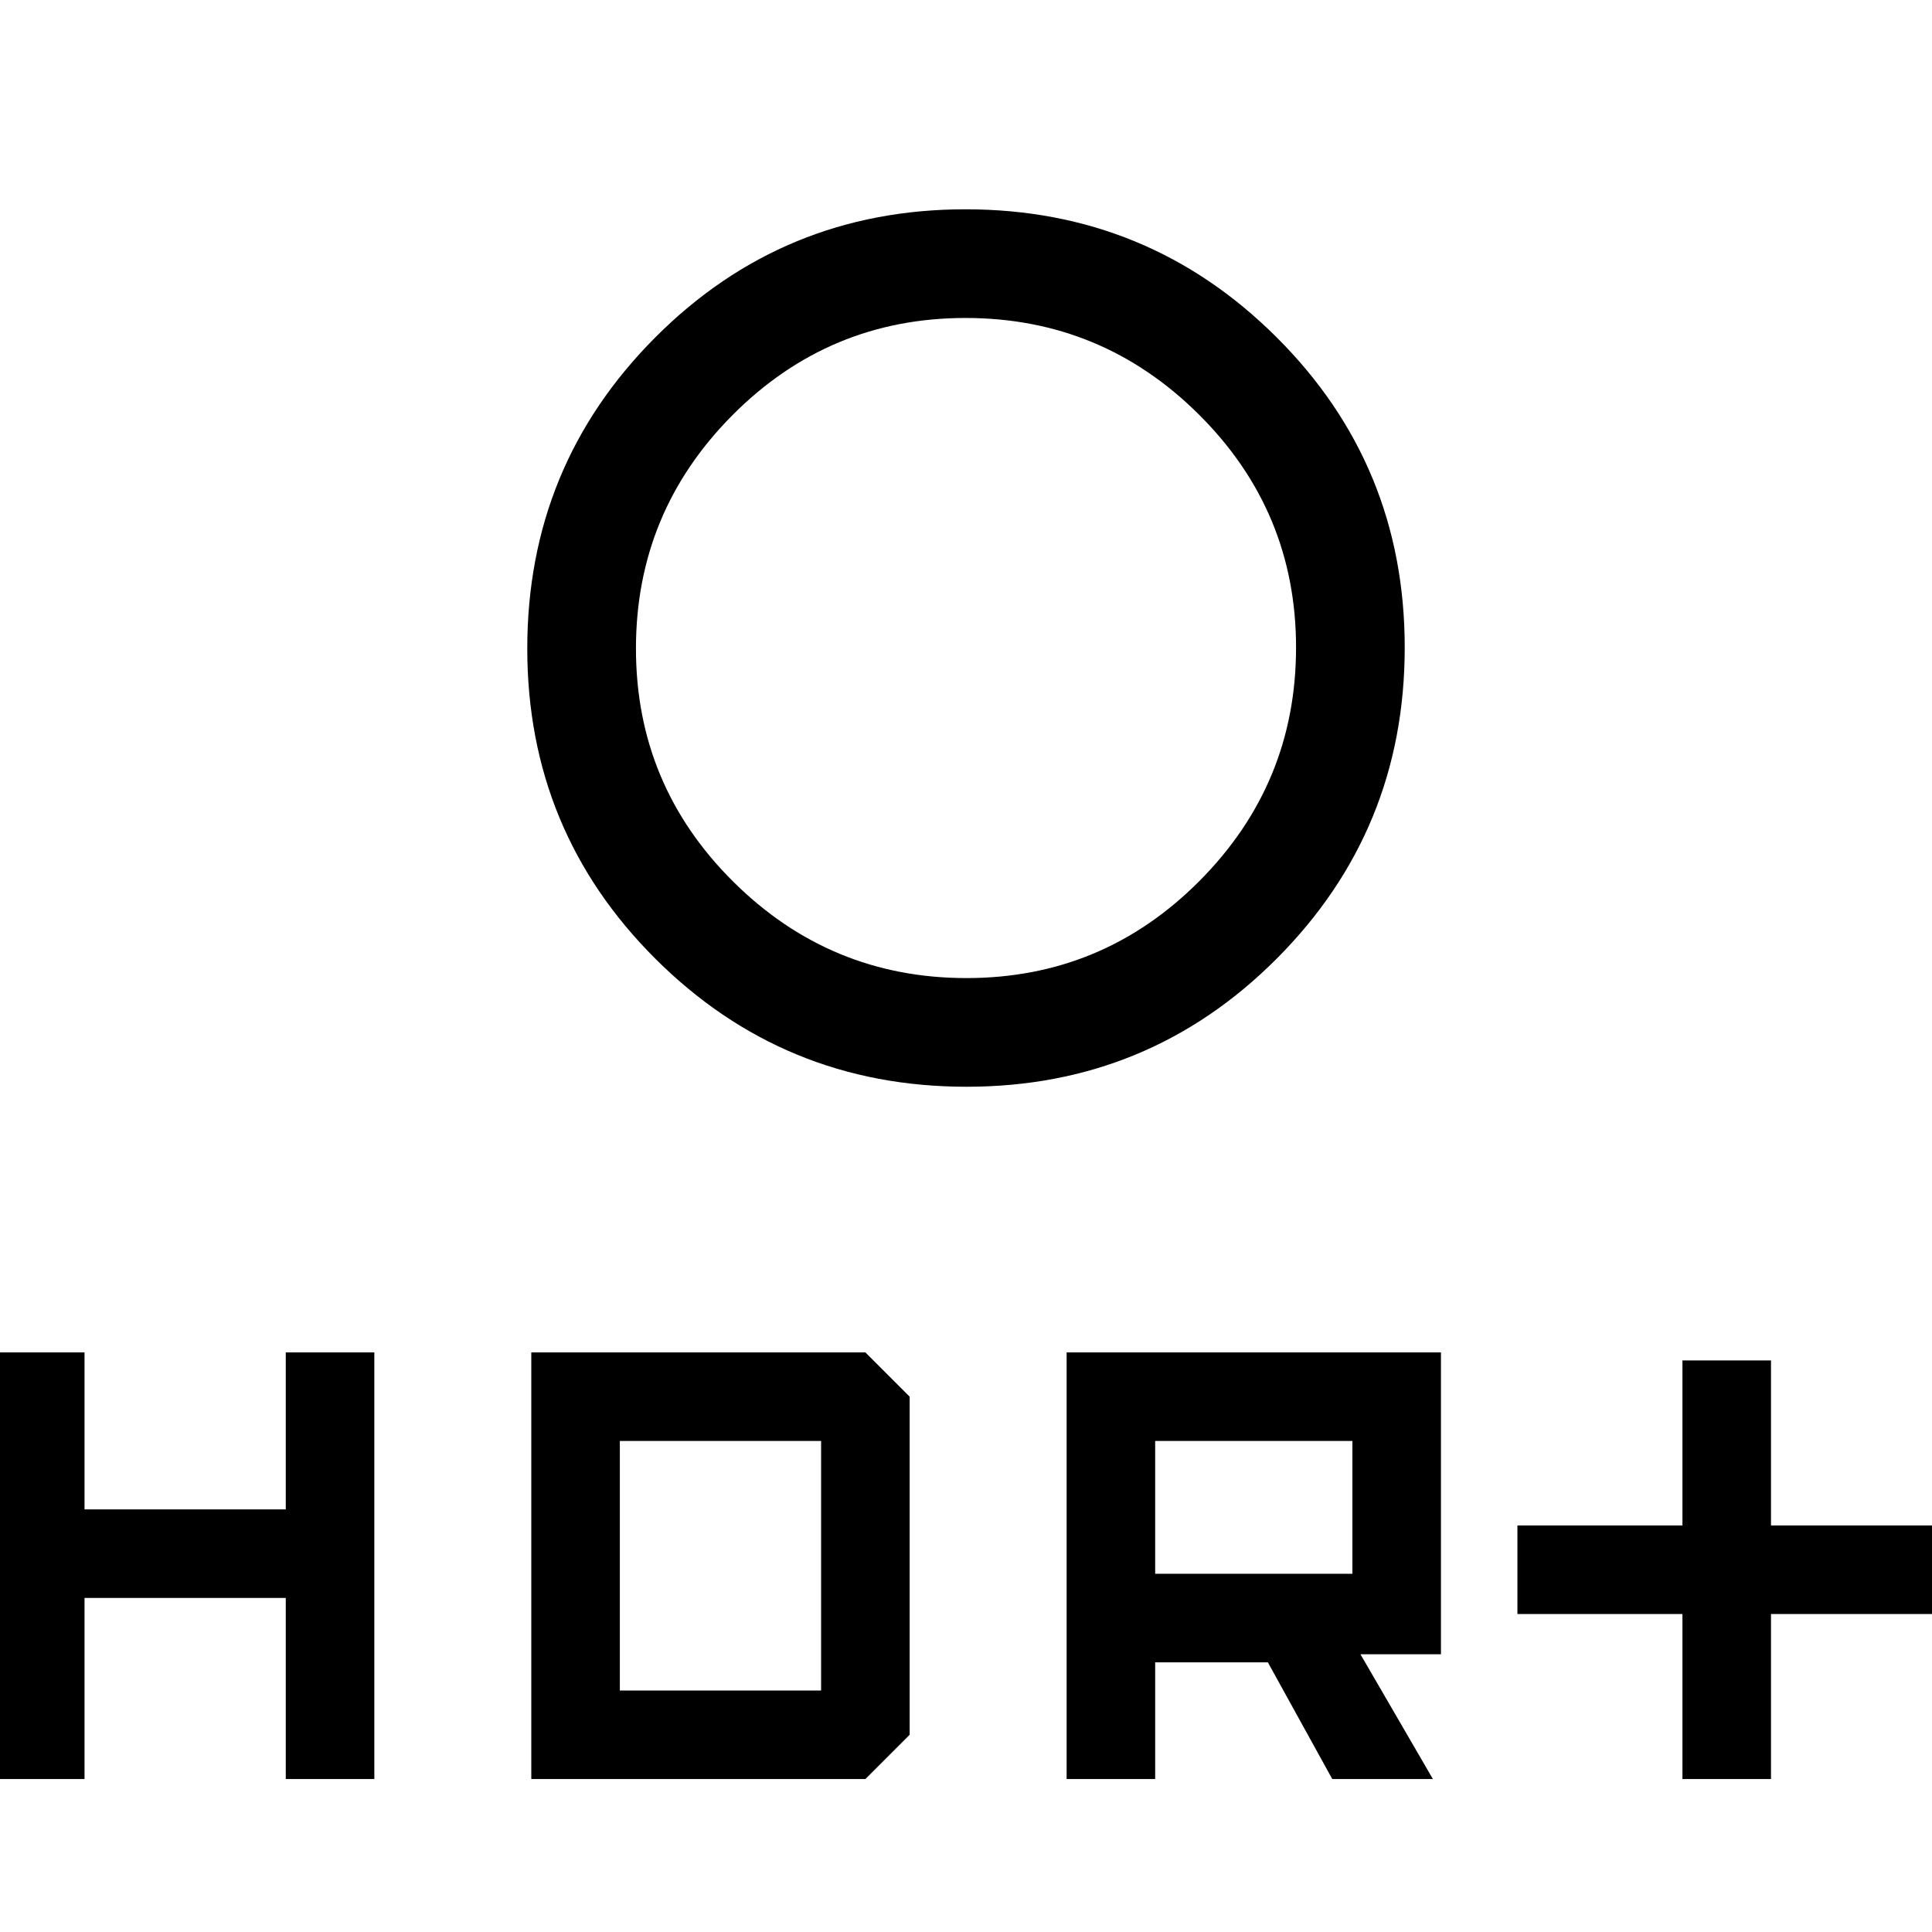 <svg xmlns="http://www.w3.org/2000/svg" height="24" viewBox="0 -960 960 960" width="24"><path d="M480.25-474Q548-474 596-522.25t48-116Q644-706 595.75-754t-116-48Q412-802 364-753.75t-48 116Q316-570 364.25-522t116 48Zm-.01 54q-90.74 0-154.49-63.51Q262-547.03 262-637.76q0-90.74 63.51-154.49Q389.03-856 479.76-856q90.74 0 154.49 63.51Q698-728.97 698-638.24q0 90.74-63.51 154.49Q570.97-420 480.24-420ZM480-638ZM836-76v-82h-82v-44h82v-82h44v82h82v44h-82v82h-44Zm-306 0v-212h186v150h-40l36 62h-50l-32-58h-56v58h-44Zm44-102h98v-66h-98v66ZM-2-76v-212h44v78h100v-78h44v212h-44v-90H42v90H-2Zm266 0v-212h166l22 22v168l-22 22H264Zm44-44h100v-124H308v124Z"/></svg>